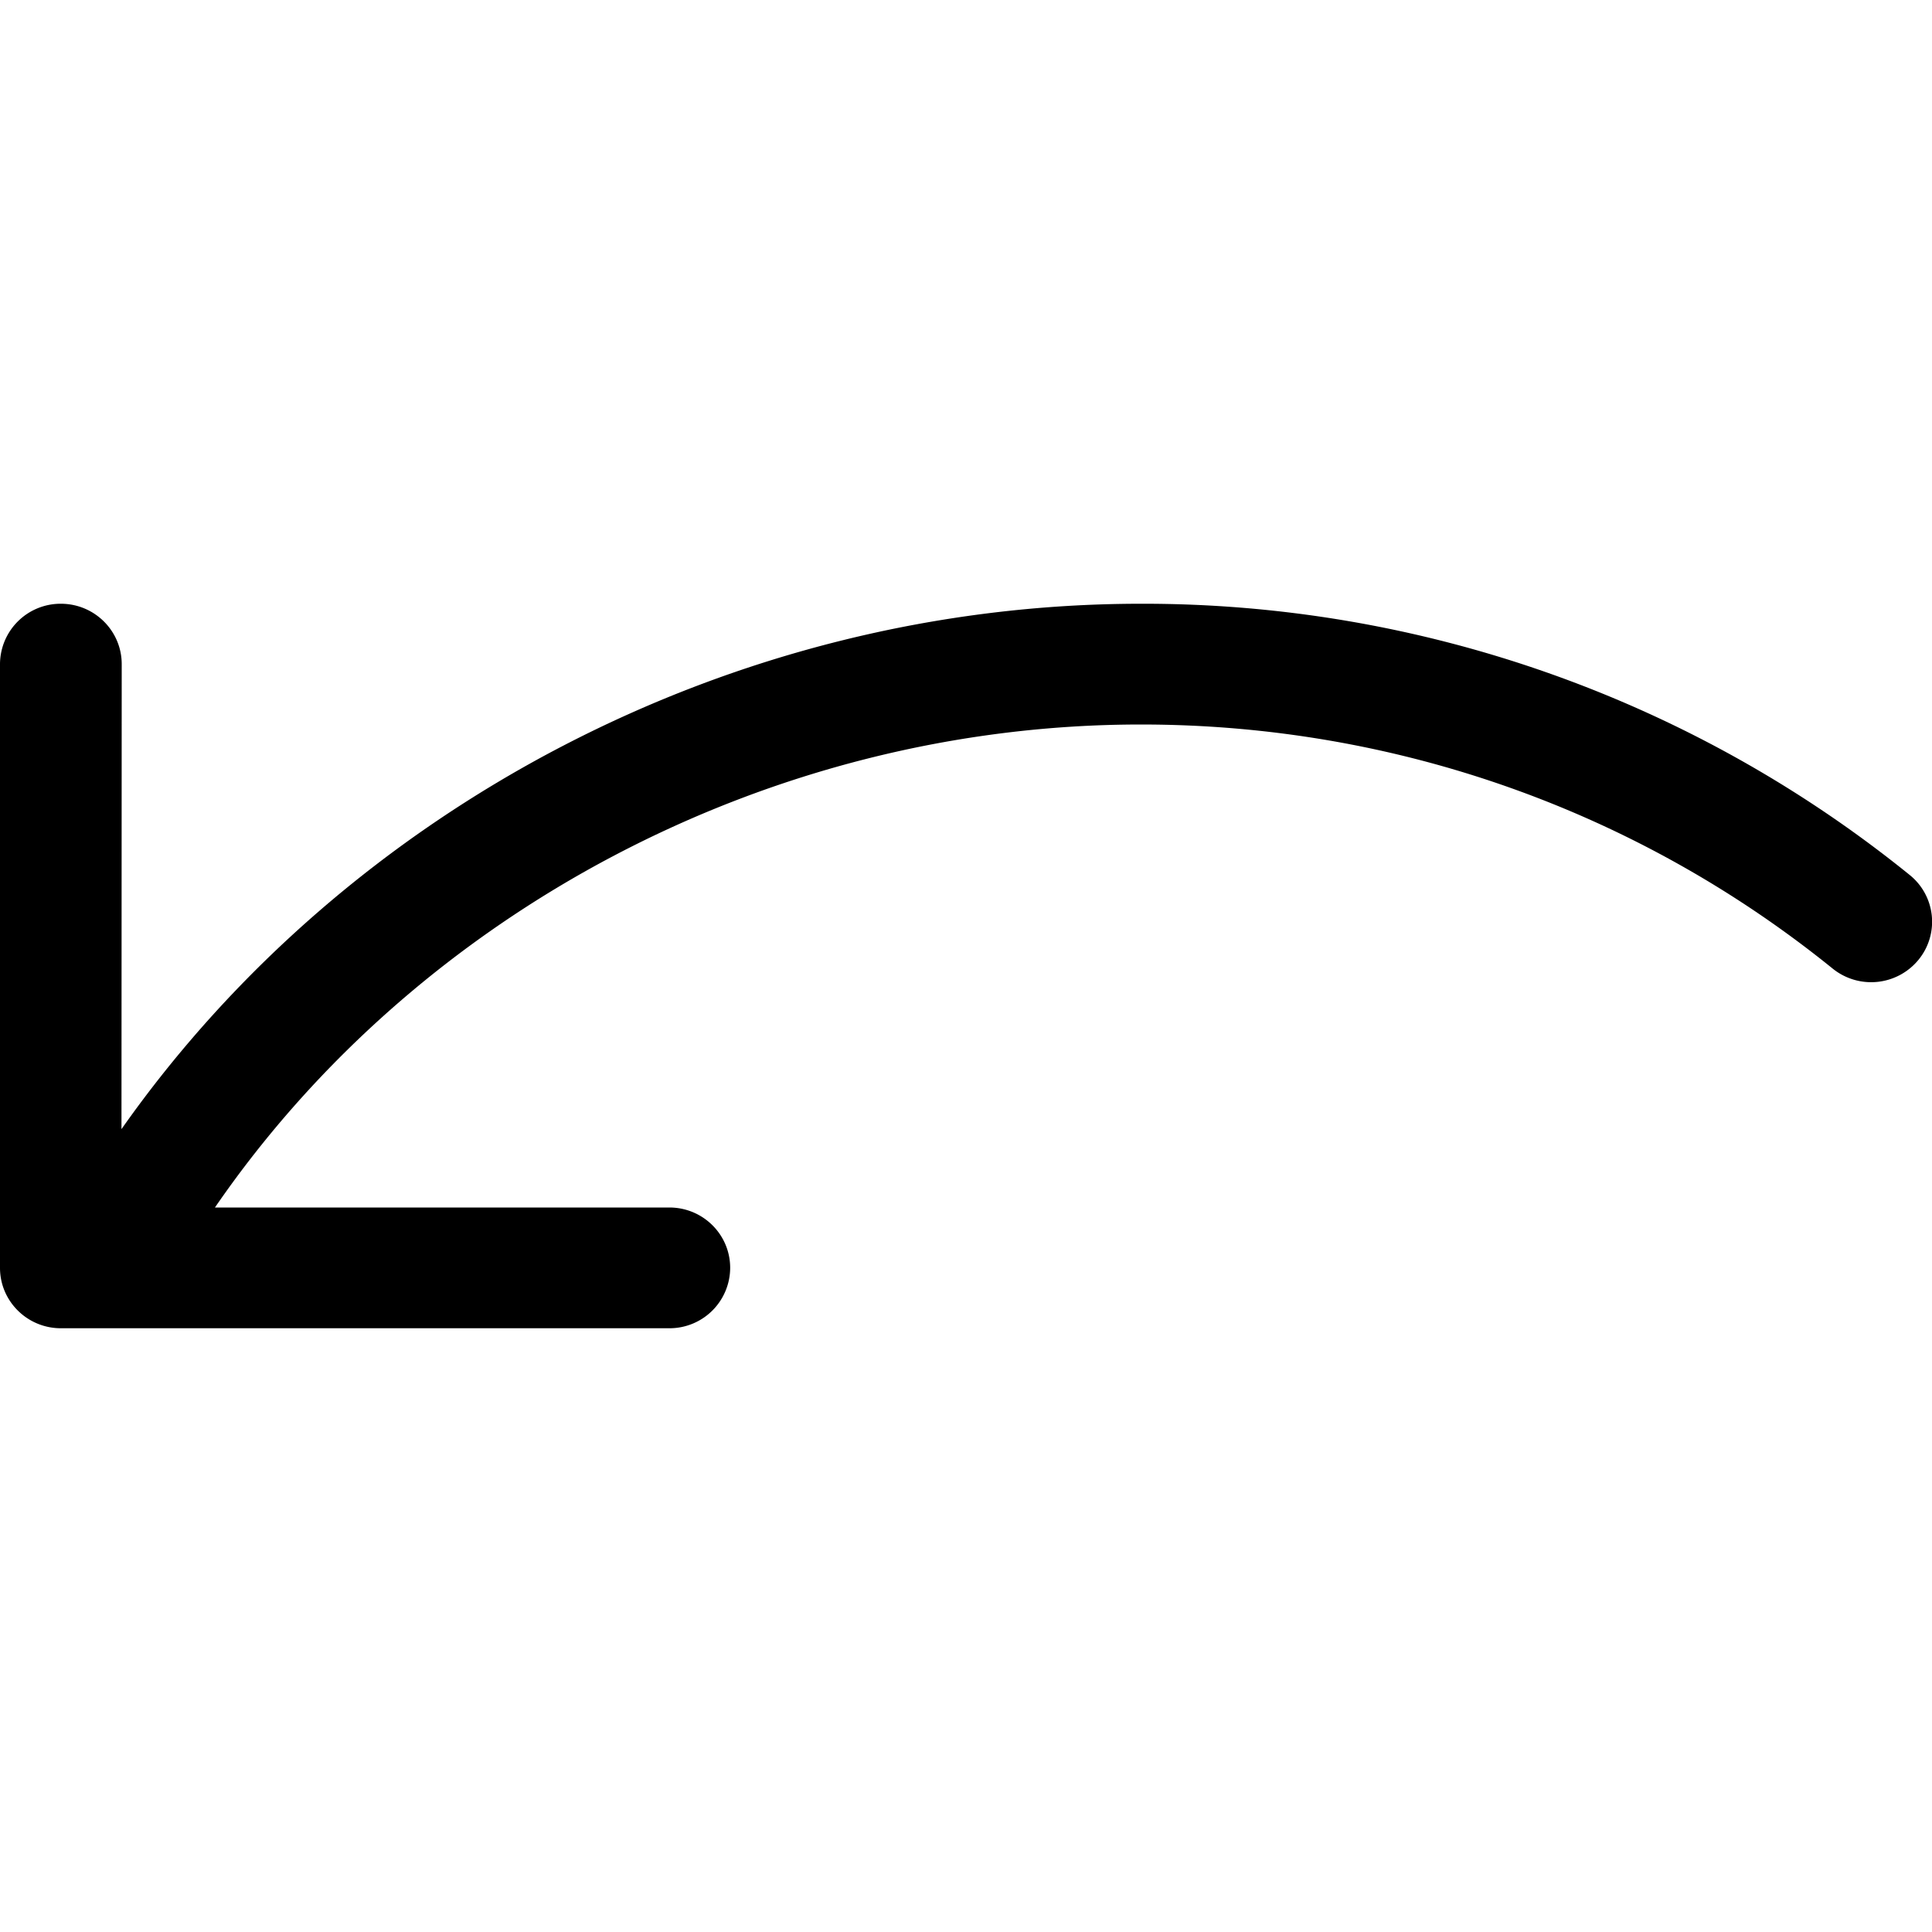 <svg xmlns="http://www.w3.org/2000/svg" width="16" height="16" fill="none" viewBox="0 0 16 16">
  <path fill="currentColor" d="M.504 5A.502.502 0 000 5.5v5c0 .276.226.5.504.5h5.04a.502.502 0 00.503-.5c0-.276-.225-.5-.504-.5H1.78c1.676-2.439 4.585-4 7.669-4 2.117 0 4.121.721 5.729 2.022a.507.507 0 00.709-.072.497.497 0 00-.072-.704A10.086 10.086 0 009.449 5C6.065 5 2.878 6.69 1.006 9.351L1.008 5.5c0-.276-.226-.5-.504-.5z"/>
</svg>
